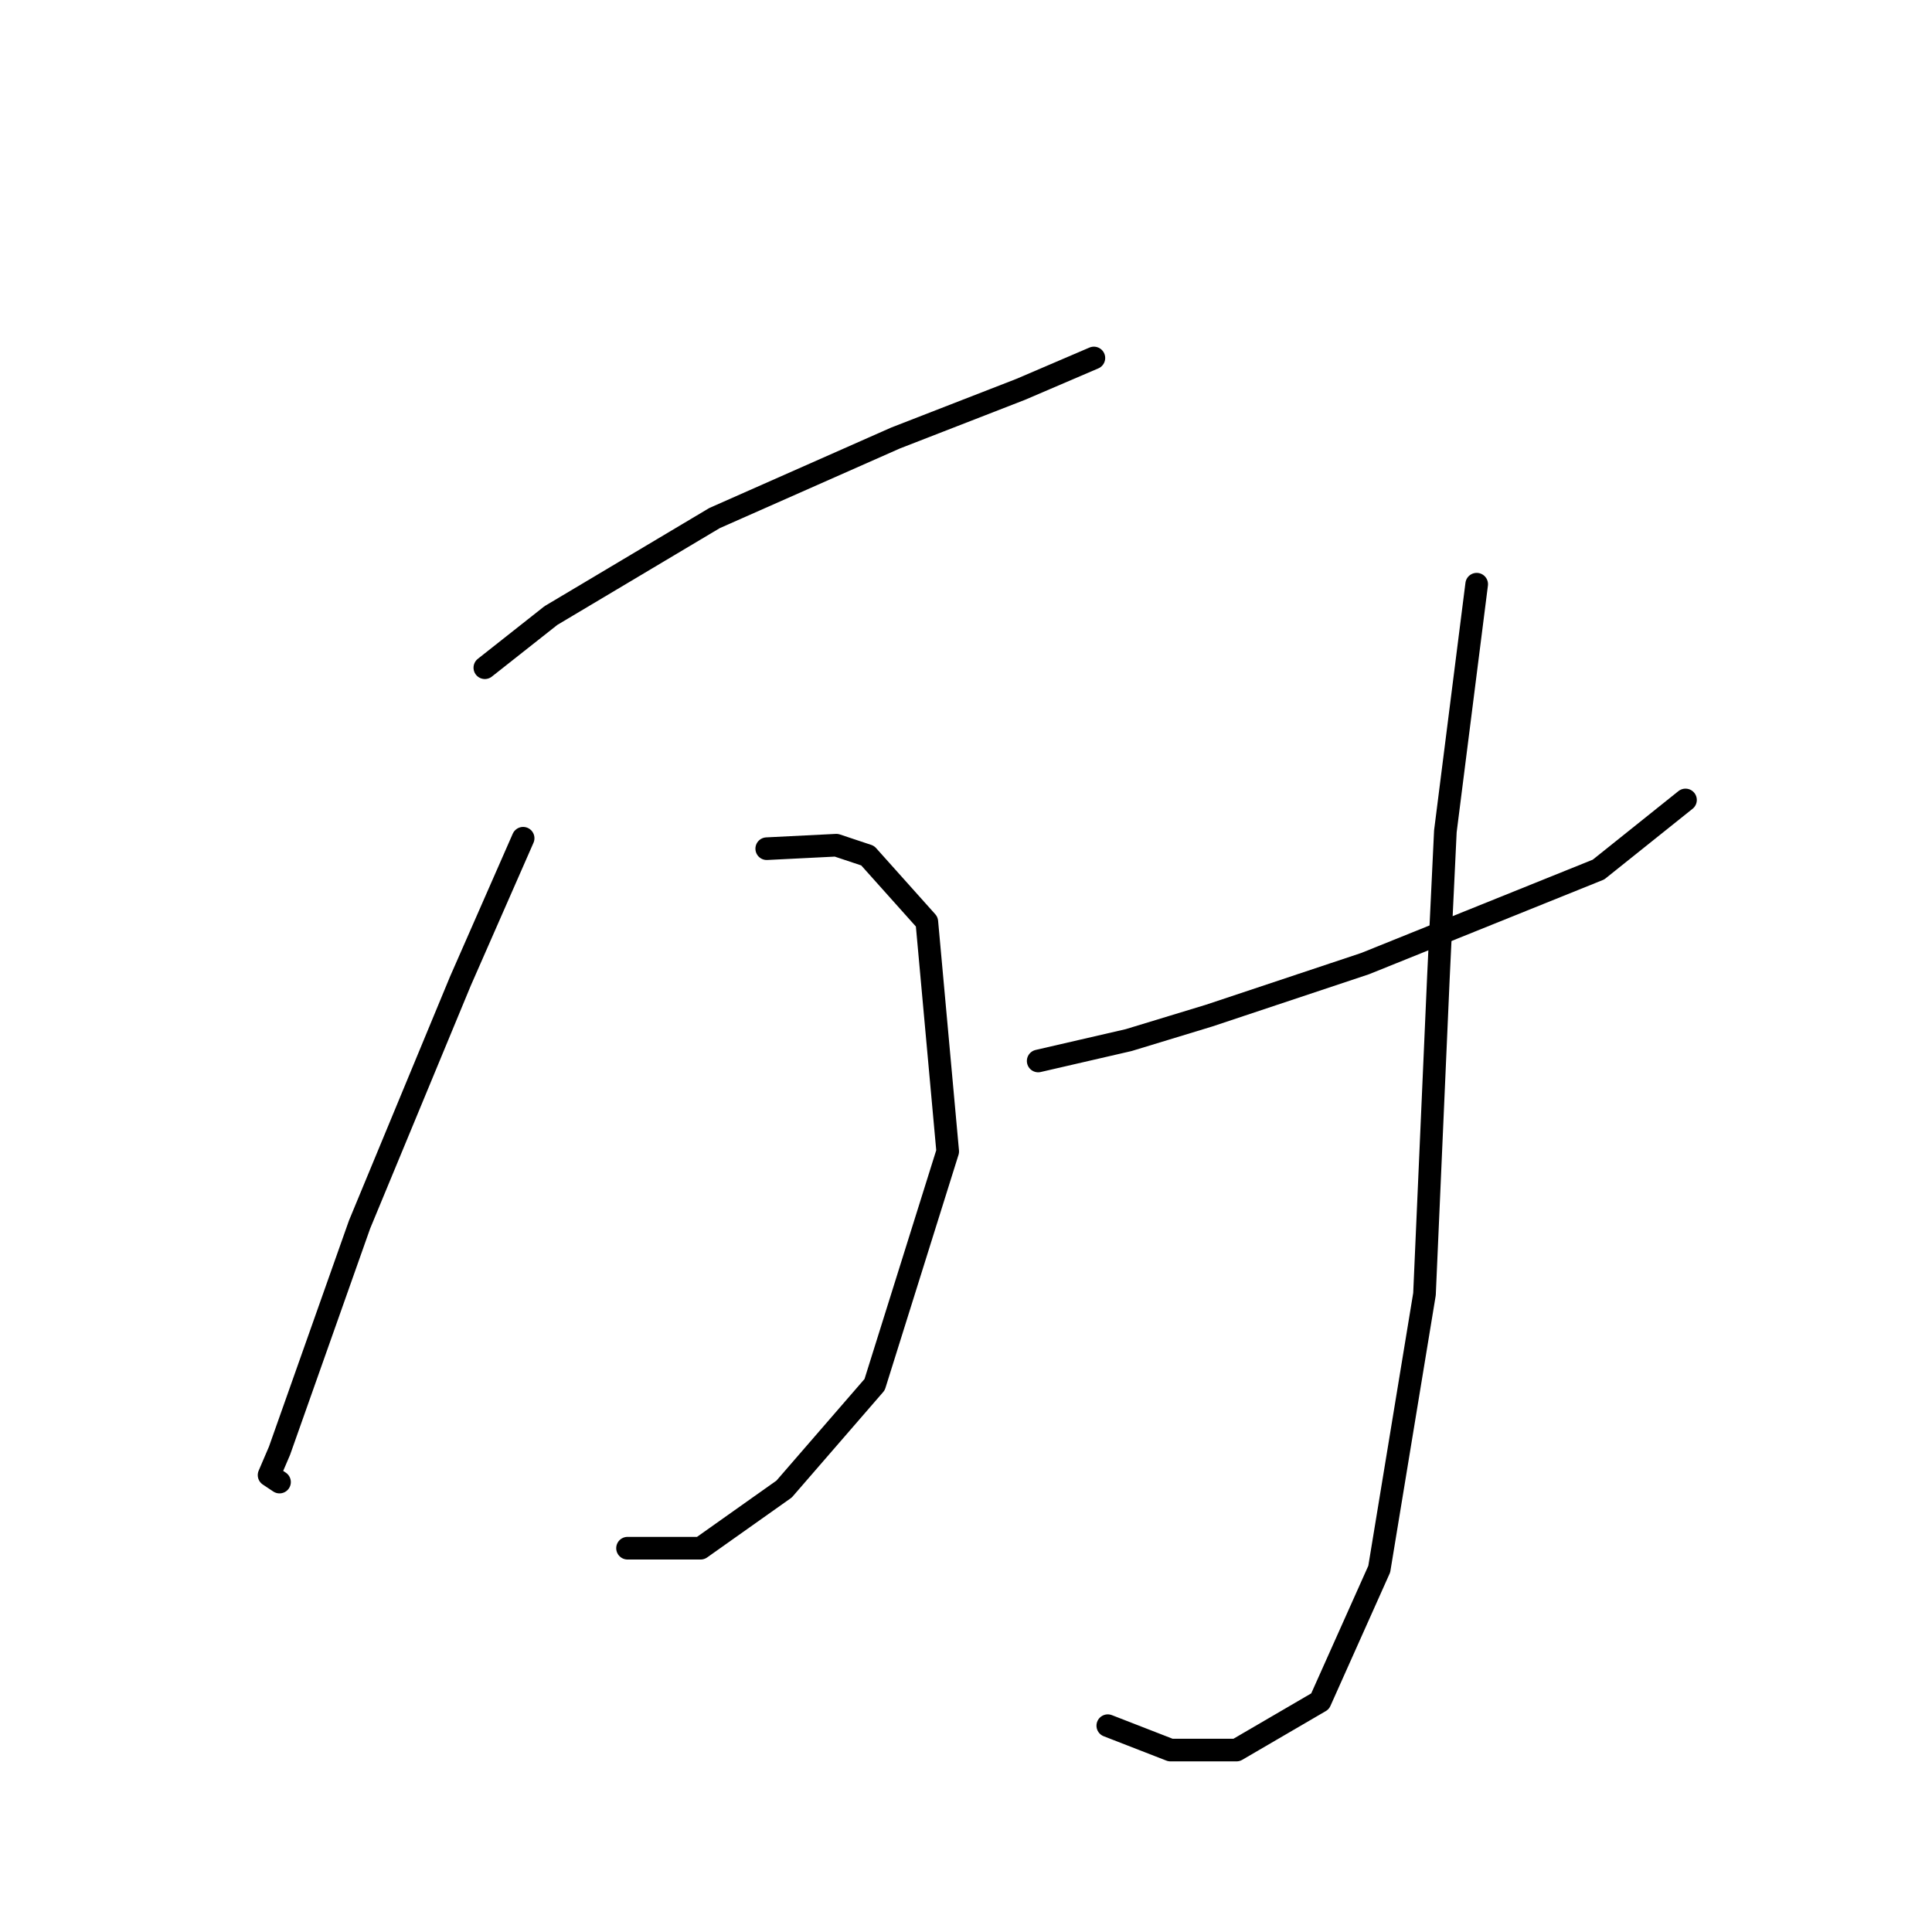 <?xml version="1.0" standalone="no"?>
    <svg width="256" height="256" xmlns="http://www.w3.org/2000/svg" version="1.1">
    <polyline stroke="black" stroke-width="3" stroke-linecap="round" fill="transparent" stroke-linejoin="round" points="64.244 88.476 73.006 81.559 94.68 68.647 118.659 58.041 135.26 51.585 144.944 47.435 144.944 47.435 " />
        <polyline stroke="black" stroke-width="3" stroke-linecap="round" fill="transparent" stroke-linejoin="round" points="69.317 111.072 61.017 129.978 47.643 162.258 37.037 192.232 35.654 195.46 37.037 196.382 37.037 196.382 " />
        <polyline stroke="black" stroke-width="3" stroke-linecap="round" fill="transparent" stroke-linejoin="round" points="101.597 112.455 110.819 111.994 114.97 113.377 122.809 122.139 125.576 152.574 115.892 183.47 103.902 197.305 92.835 205.144 83.151 205.144 83.151 205.144 " />
        <polyline stroke="black" stroke-width="3" stroke-linecap="round" fill="transparent" stroke-linejoin="round" points="137.565 140.585 149.555 137.818 160.161 134.59 180.912 127.673 211.809 115.222 223.337 105.999 223.337 105.999 " />
        <polyline stroke="black" stroke-width="3" stroke-linecap="round" fill="transparent" stroke-linejoin="round" points="195.669 77.409 191.519 110.15 190.596 129.517 188.752 171.481 182.757 207.911 174.918 225.434 163.85 231.89 155.089 231.89 146.788 228.662 146.788 228.662 " />
        </svg>